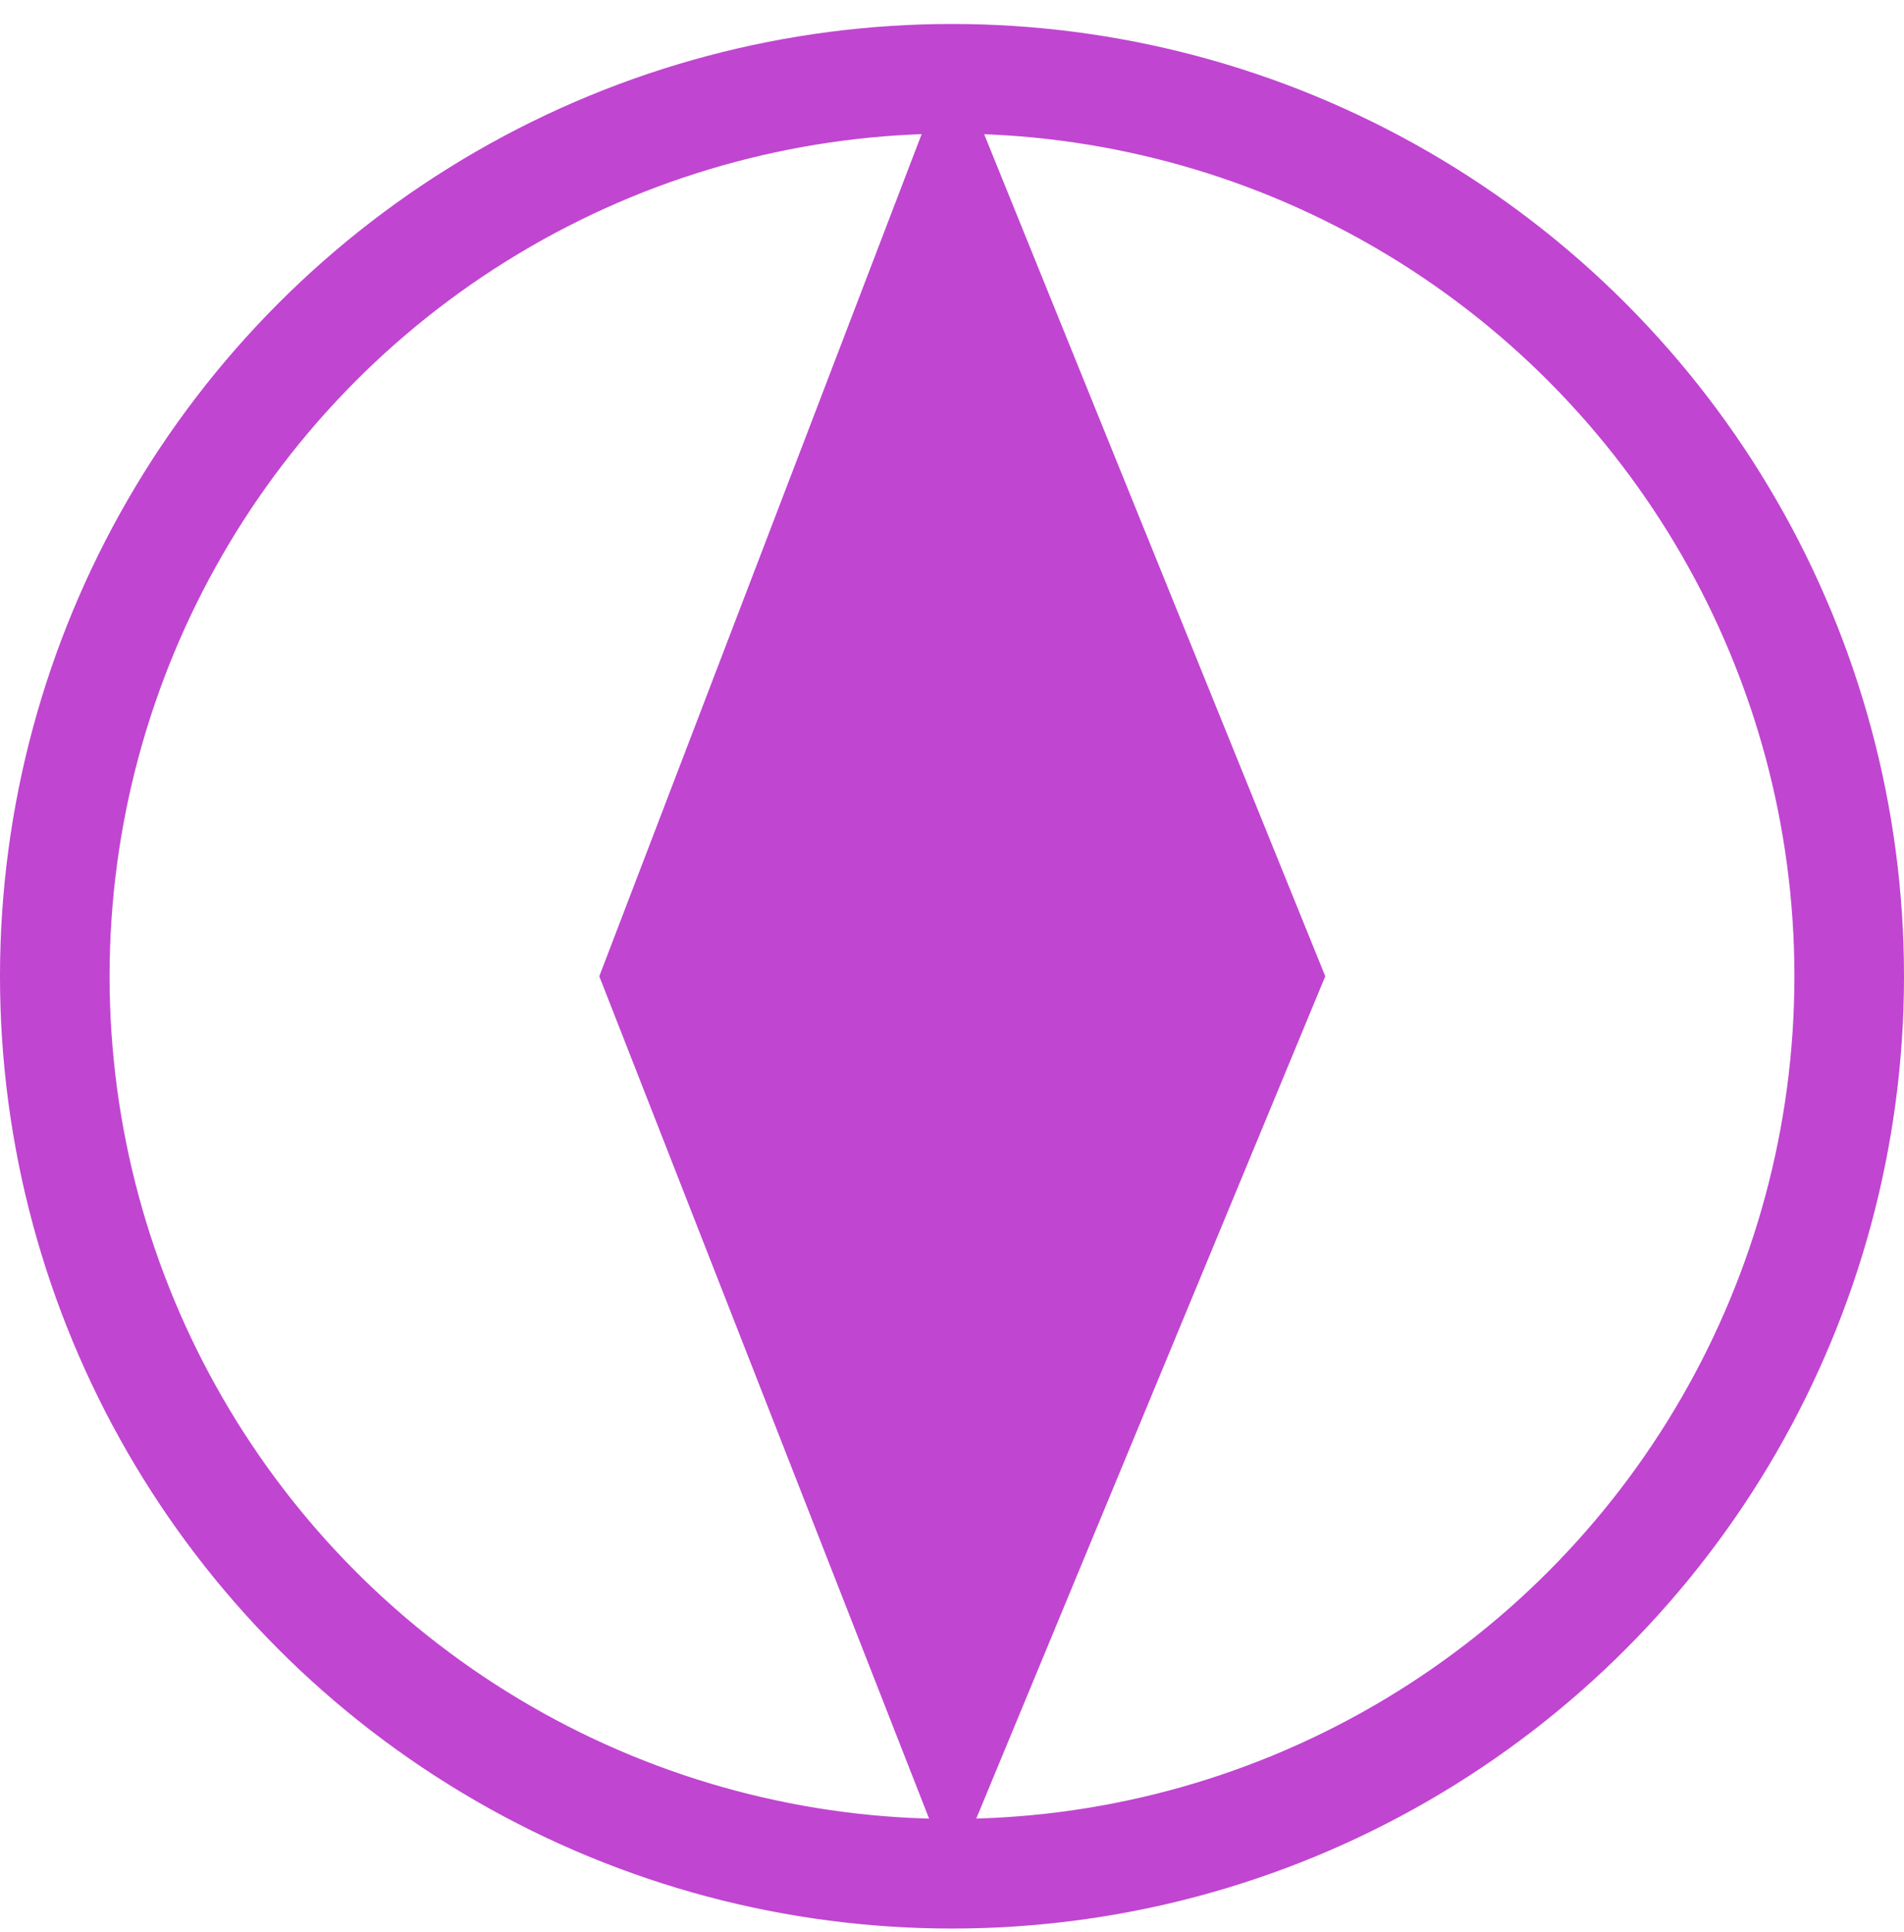 <?xml version="1.0" encoding="UTF-8"?>

<svg xmlns="http://www.w3.org/2000/svg" version="1.2" baseProfile="tiny" xml:space="preserve" style="shape-rendering:geometricPrecision; fill-rule:evenodd;" width="5.56mm" height="5.64mm" viewBox="-2.75 -2.85 5.56 5.64">
  <title>PILBOP02</title>
  <desc>pilot boarding place</desc>
  <rect style="stroke:black;stroke-width:0.32;display:none;" fill="none" x="-2.59" y="-2.69" height="5.32" width="5.24"/>
  <rect style="stroke:blue;stroke-width:0.32;display:none;" fill="none" x="-2.59" y="-2.69" height="5.32" width="5.24"/>
  <path d=" M 0.03,-2.69 L -1,0 L 0.03,2.63 L 1.12,0 L 0.03,-2.69 Z" style="fill:#C045D1;"/>
  <circle style="fill:none;stroke:#C045D1;" stroke-width="0.32"  cx="0.03" cy="0" r="2.62"/>
  <circle style="stroke:red;stroke-width:0.64;display:none;" fill="none" cx="0" cy="0" r="1"/>
</svg>
